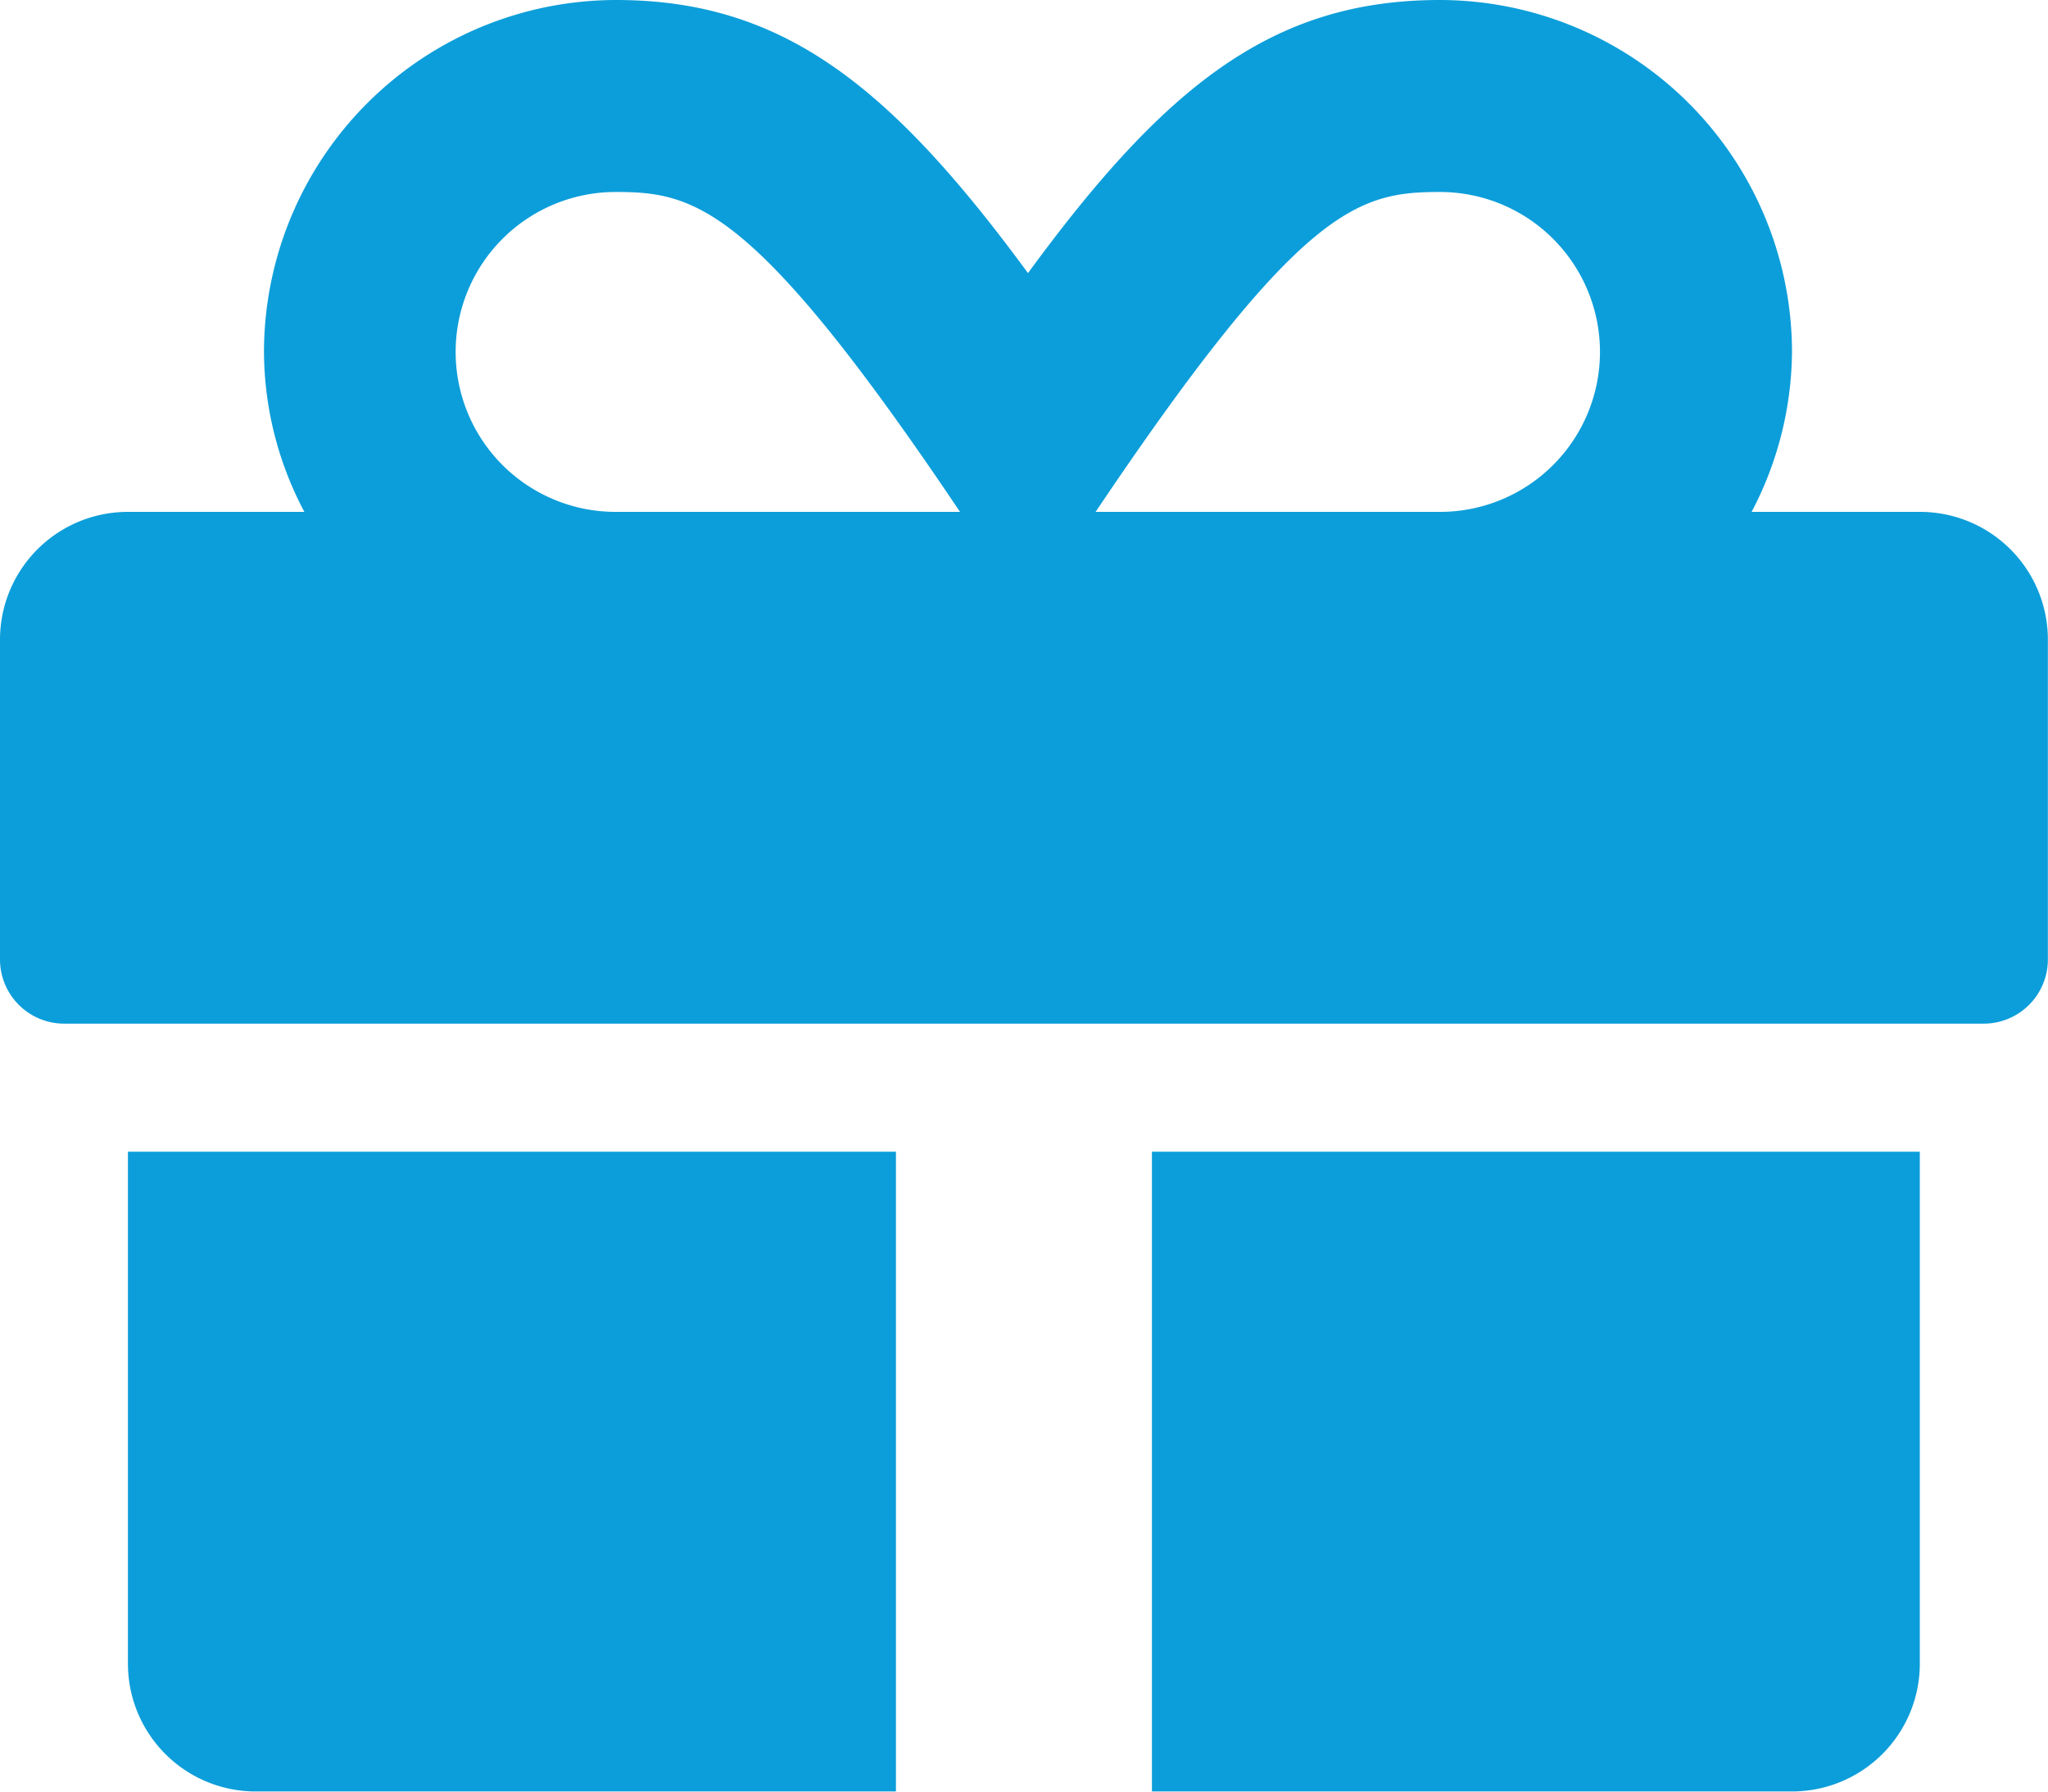<svg xmlns="http://www.w3.org/2000/svg" width="16.936" height="14.819" viewBox="0 0 16.936 14.819"><defs><style>.a{fill:#0c9eda;}</style></defs><path class="a" d="M1.058,16.01a1.057,1.057,0,0,0,1.058,1.058H7.409V11.776H1.058Zm8.468,1.058h5.292a1.057,1.057,0,0,0,1.058-1.058V11.776H9.526ZM15.877,6.484H14.485a2.884,2.884,0,0,0,.334-1.323A2.915,2.915,0,0,0,11.908,2.25c-1.376,0-2.266.7-3.407,2.259C7.36,2.955,6.47,2.25,5.094,2.25A2.915,2.915,0,0,0,2.183,5.161a2.844,2.844,0,0,0,.334,1.323H1.058A1.057,1.057,0,0,0,0,7.542v2.646a.531.531,0,0,0,.529.529H16.406a.531.531,0,0,0,.529-.529V7.542A1.057,1.057,0,0,0,15.877,6.484Zm-10.786,0a1.323,1.323,0,1,1,0-2.646c.658,0,1.144.109,2.848,2.646H5.091Zm6.817,0H9.06c1.7-2.53,2.173-2.646,2.848-2.646a1.323,1.323,0,1,1,0,2.646Z" transform="translate(0 -2.25)"/></svg>
